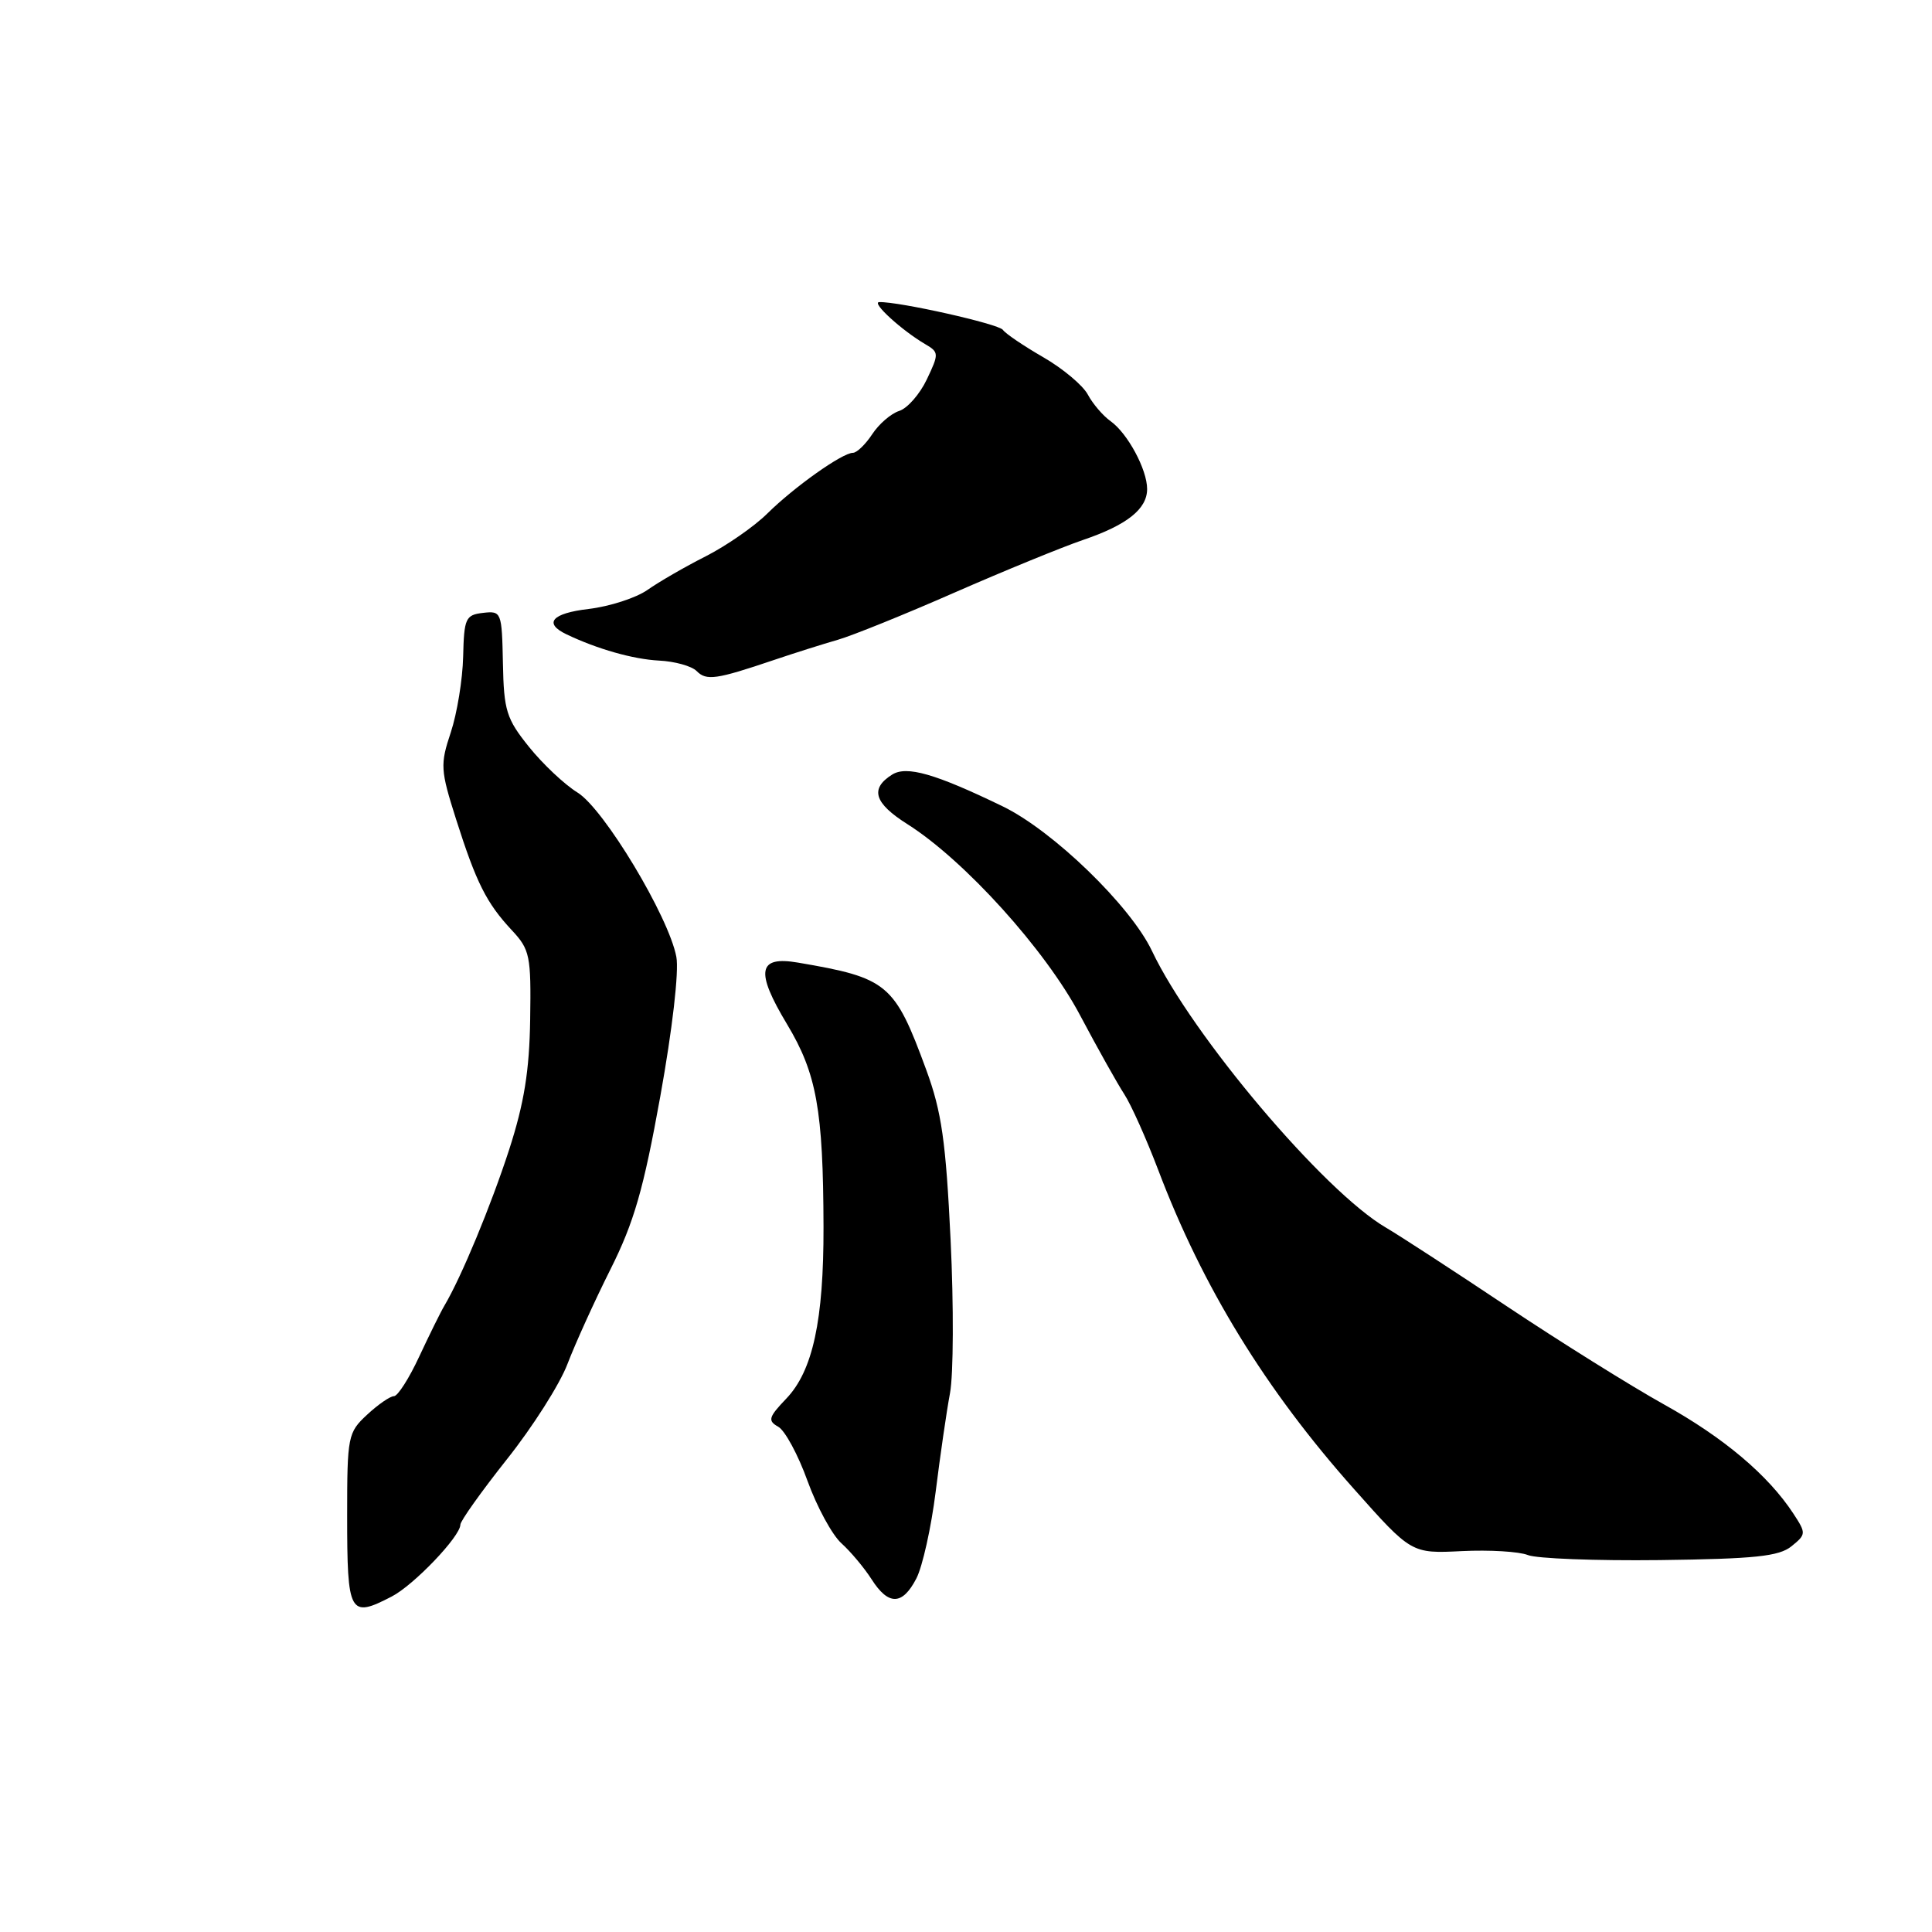 <?xml version="1.0" encoding="UTF-8" standalone="no"?>
<!DOCTYPE svg PUBLIC "-//W3C//DTD SVG 1.1//EN" "http://www.w3.org/Graphics/SVG/1.1/DTD/svg11.dtd" >
<svg xmlns="http://www.w3.org/2000/svg" xmlns:xlink="http://www.w3.org/1999/xlink" version="1.1" viewBox="0 0 256 256">
 <g >
 <path fill="currentColor"
d=" M 51.90 211.55 C 54.83 210.04 61.00 203.58 61.00 202.03 C 61.00 201.54 63.78 197.64 67.17 193.36 C 70.57 189.09 74.18 183.41 75.19 180.74 C 76.21 178.07 78.77 172.42 80.89 168.19 C 84.01 161.97 85.27 157.60 87.49 145.29 C 89.10 136.36 89.98 128.72 89.62 126.79 C 88.62 121.46 80.03 107.18 76.53 105.02 C 74.81 103.96 71.91 101.23 70.09 98.96 C 67.10 95.24 66.76 94.16 66.64 87.88 C 66.50 81.08 66.44 80.93 64.00 81.21 C 61.69 81.48 61.49 81.92 61.37 87.00 C 61.30 90.03 60.56 94.55 59.73 97.05 C 58.31 101.31 58.36 102.03 60.43 108.55 C 63.11 116.97 64.46 119.66 67.82 123.26 C 70.22 125.83 70.38 126.63 70.25 135.08 C 70.15 141.88 69.45 146.19 67.47 152.32 C 65.05 159.77 61.14 169.20 58.89 173.00 C 58.40 173.82 56.90 176.86 55.55 179.75 C 54.21 182.64 52.70 185.00 52.20 185.00 C 51.70 185.00 50.10 186.10 48.65 187.45 C 46.10 189.81 46.00 190.30 46.00 200.79 C 46.00 213.91 46.30 214.45 51.90 211.55 Z  M 121.43 209.14 C 122.24 207.56 123.39 202.40 123.98 197.67 C 124.57 192.94 125.42 187.05 125.88 184.60 C 126.34 182.14 126.38 173.01 125.96 164.31 C 125.33 151.24 124.78 147.34 122.74 141.78 C 118.53 130.32 117.65 129.58 105.74 127.55 C 100.42 126.64 100.06 128.68 104.29 135.72 C 108.21 142.24 109.08 147.07 109.12 162.55 C 109.15 174.95 107.70 181.65 104.19 185.32 C 101.83 187.79 101.70 188.25 103.12 189.05 C 104.01 189.54 105.76 192.78 107.00 196.23 C 108.25 199.68 110.27 203.40 111.50 204.50 C 112.72 205.60 114.51 207.74 115.48 209.25 C 117.72 212.77 119.57 212.74 121.43 209.14 Z  M 237.38 204.89 C 239.33 203.31 239.34 203.17 237.63 200.56 C 234.29 195.46 228.40 190.49 220.46 186.08 C 216.08 183.64 206.72 177.79 199.65 173.08 C 192.58 168.36 185.38 163.68 183.65 162.67 C 175.46 157.90 157.96 137.22 152.64 126.00 C 149.80 120.02 139.51 110.06 132.85 106.84 C 123.91 102.51 120.13 101.43 118.21 102.64 C 115.24 104.51 115.83 106.42 120.23 109.20 C 127.80 113.99 138.52 125.85 143.10 134.50 C 145.43 138.90 148.08 143.62 148.98 145.00 C 149.88 146.38 151.89 150.88 153.46 155.00 C 159.34 170.53 167.67 184.11 179.40 197.29 C 187.02 205.86 187.02 205.86 193.70 205.53 C 197.37 205.35 201.30 205.59 202.44 206.05 C 203.57 206.52 211.44 206.82 219.93 206.72 C 232.52 206.56 235.73 206.23 237.38 204.89 Z  M 102.50 87.47 C 105.25 86.54 109.08 85.33 111.00 84.78 C 112.92 84.23 119.90 81.41 126.50 78.51 C 133.10 75.62 140.75 72.49 143.50 71.55 C 149.33 69.57 152.00 67.45 152.00 64.80 C 152.00 62.21 149.41 57.41 147.16 55.81 C 146.15 55.09 144.79 53.50 144.14 52.28 C 143.49 51.06 140.83 48.83 138.23 47.33 C 135.63 45.83 133.22 44.20 132.89 43.71 C 132.34 42.92 119.10 39.95 116.50 40.03 C 115.42 40.07 119.50 43.79 122.61 45.61 C 124.42 46.67 124.43 46.87 122.81 50.27 C 121.88 52.23 120.23 54.11 119.15 54.45 C 118.06 54.80 116.45 56.19 115.57 57.54 C 114.68 58.89 113.53 60.00 113.02 60.00 C 111.62 60.00 105.25 64.51 101.67 68.05 C 99.93 69.77 96.25 72.32 93.50 73.72 C 90.75 75.11 87.28 77.12 85.79 78.17 C 84.29 79.22 80.79 80.36 78.00 80.69 C 73.13 81.26 71.98 82.58 75.06 84.05 C 79.16 86.01 83.90 87.35 87.31 87.53 C 89.41 87.63 91.66 88.26 92.31 88.92 C 93.60 90.23 94.90 90.04 102.50 87.47 Z "/>
</g>
</svg>